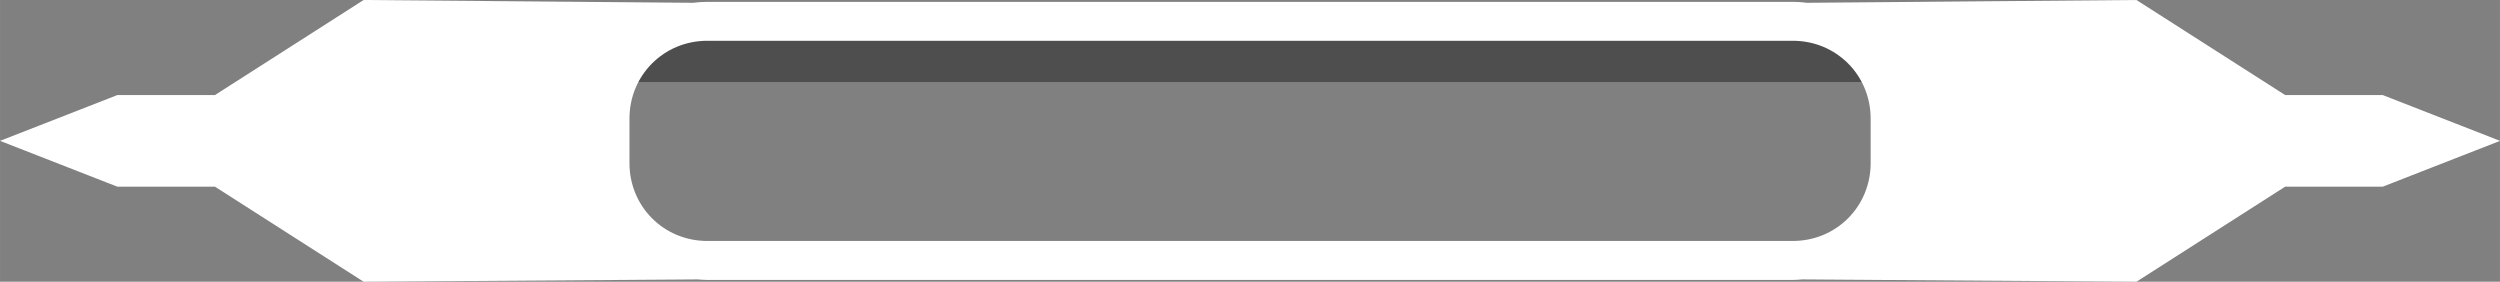 <?xml version="1.0" encoding="UTF-8" standalone="no"?>
<!-- Created with Inkscape (http://www.inkscape.org/) -->

<svg
   xmlns:dc="http://purl.org/dc/elements/1.1/"
   xmlns:cc="http://creativecommons.org/ns#"
   xmlns:rdf="http://www.w3.org/1999/02/22-rdf-syntax-ns#"
   xmlns:svg="http://www.w3.org/2000/svg"
   xmlns="http://www.w3.org/2000/svg"
   xmlns:sodipodi="http://sodipodi.sourceforge.net/DTD/sodipodi-0.dtd"
   xmlns:inkscape="http://www.inkscape.org/namespaces/inkscape"
   width="256.094"
   height="28.86"
   viewBox="0 0 67.758 7.636"
   version="1.1"
   id="svg3032"
   sodipodi:docname="TowerControlClipFrame.svg"
   inkscape:version="0.92.2 (5c3e80d, 2017-08-06)">
  <rect x="0" y="0" width="67.758" height="7.636" fill="#808080" stroke="none"/>
  <defs
     id="defs3026" />
  <sodipodi:namedview
     id="base"
     pagecolor="#161616"
     bordercolor="#666666"
     borderopacity="1.0"
     inkscape:pageopacity="0"
     inkscape:pageshadow="2"
     inkscape:zoom="5.6"
     inkscape:cx="98.605599"
     inkscape:cy="36.22867"
     inkscape:document-units="mm"
     inkscape:current-layer="g5097"
     showgrid="false"
     fit-margin-top="0"
     fit-margin-left="0"
     fit-margin-right="0"
     fit-margin-bottom="0"
     units="px"
     inkscape:window-width="1920"
     inkscape:window-height="1017"
     inkscape:window-x="-8"
     inkscape:window-y="-8"
     inkscape:window-maximized="1" />
  <g
     inkscape:label="Layer 1"
     inkscape:groupmode="layer"
     id="layer1"
     transform="translate(-87.895,-148.122)">
    <g
       id="g5097"
       transform="translate(-127.004,102.591)">
      <rect
         ry="0"
         rx="0"
         y="46.308"
         x="229.685"
         height="1.446"
         width="37.29"
         id="rect5089"
         style="opacity:1;fill:#000000;fill-opacity:0.392;fill-rule:evenodd;stroke:none;stroke-width:1.271;stroke-linecap:round;stroke-linejoin:miter;stroke-miterlimit:4;stroke-dasharray:none;stroke-opacity:1;paint-order:normal" />
      <path
         id="path5005-2"
         d="m 224.754,45.531 -4.029,2.576 h -2.645 l -3.181,1.242 3.181,1.242 h 2.645 l 4.029,2.576 9.055,-0.063 c 0.086,0.007 0.172,0.014 0.26,0.014 h 29.421 c 0.086,0 0.171,-0.007 0.256,-0.014 0.001,-1.01e-4 0.002,1.03e-4 0.004,0 l 9.054,0.063 4.03,-2.576 h 2.644 l 3.181,-1.242 -3.181,-1.242 h -2.644 l -4.03,-2.576 -8.927,0.076 c -5.6e-4,-6.8e-5 -10e-4,6.4e-5 -0.002,0 -0.127,-0.016 -0.255,-0.026 -0.386,-0.026 H 234.068 c -0.131,0 -0.259,0.011 -0.386,0.026 z m 9.315,1.105 h 29.421 c 1.178,0 2.11,0.932 2.11,2.11 v 1.206 c 0,1.178 -0.932,2.11 -2.11,2.11 h -29.421 c -1.178,0 -2.11,-0.932 -2.11,-2.11 v -1.206 c 0,-1.178 0.932,-2.11 2.11,-2.11 z"
         style="opacity:1;fill:#ffffff;fill-opacity:1;fill-rule:evenodd;stroke:none;stroke-width:1.305;stroke-linecap:round;stroke-linejoin:miter;stroke-miterlimit:4;stroke-dasharray:none;stroke-opacity:1;paint-order:normal"
         inkscape:connector-curvature="0"
         sodipodi:nodetypes="ccccccccsscccccccccccsscccssssssscc" />
    </g>
  </g>
</svg>
